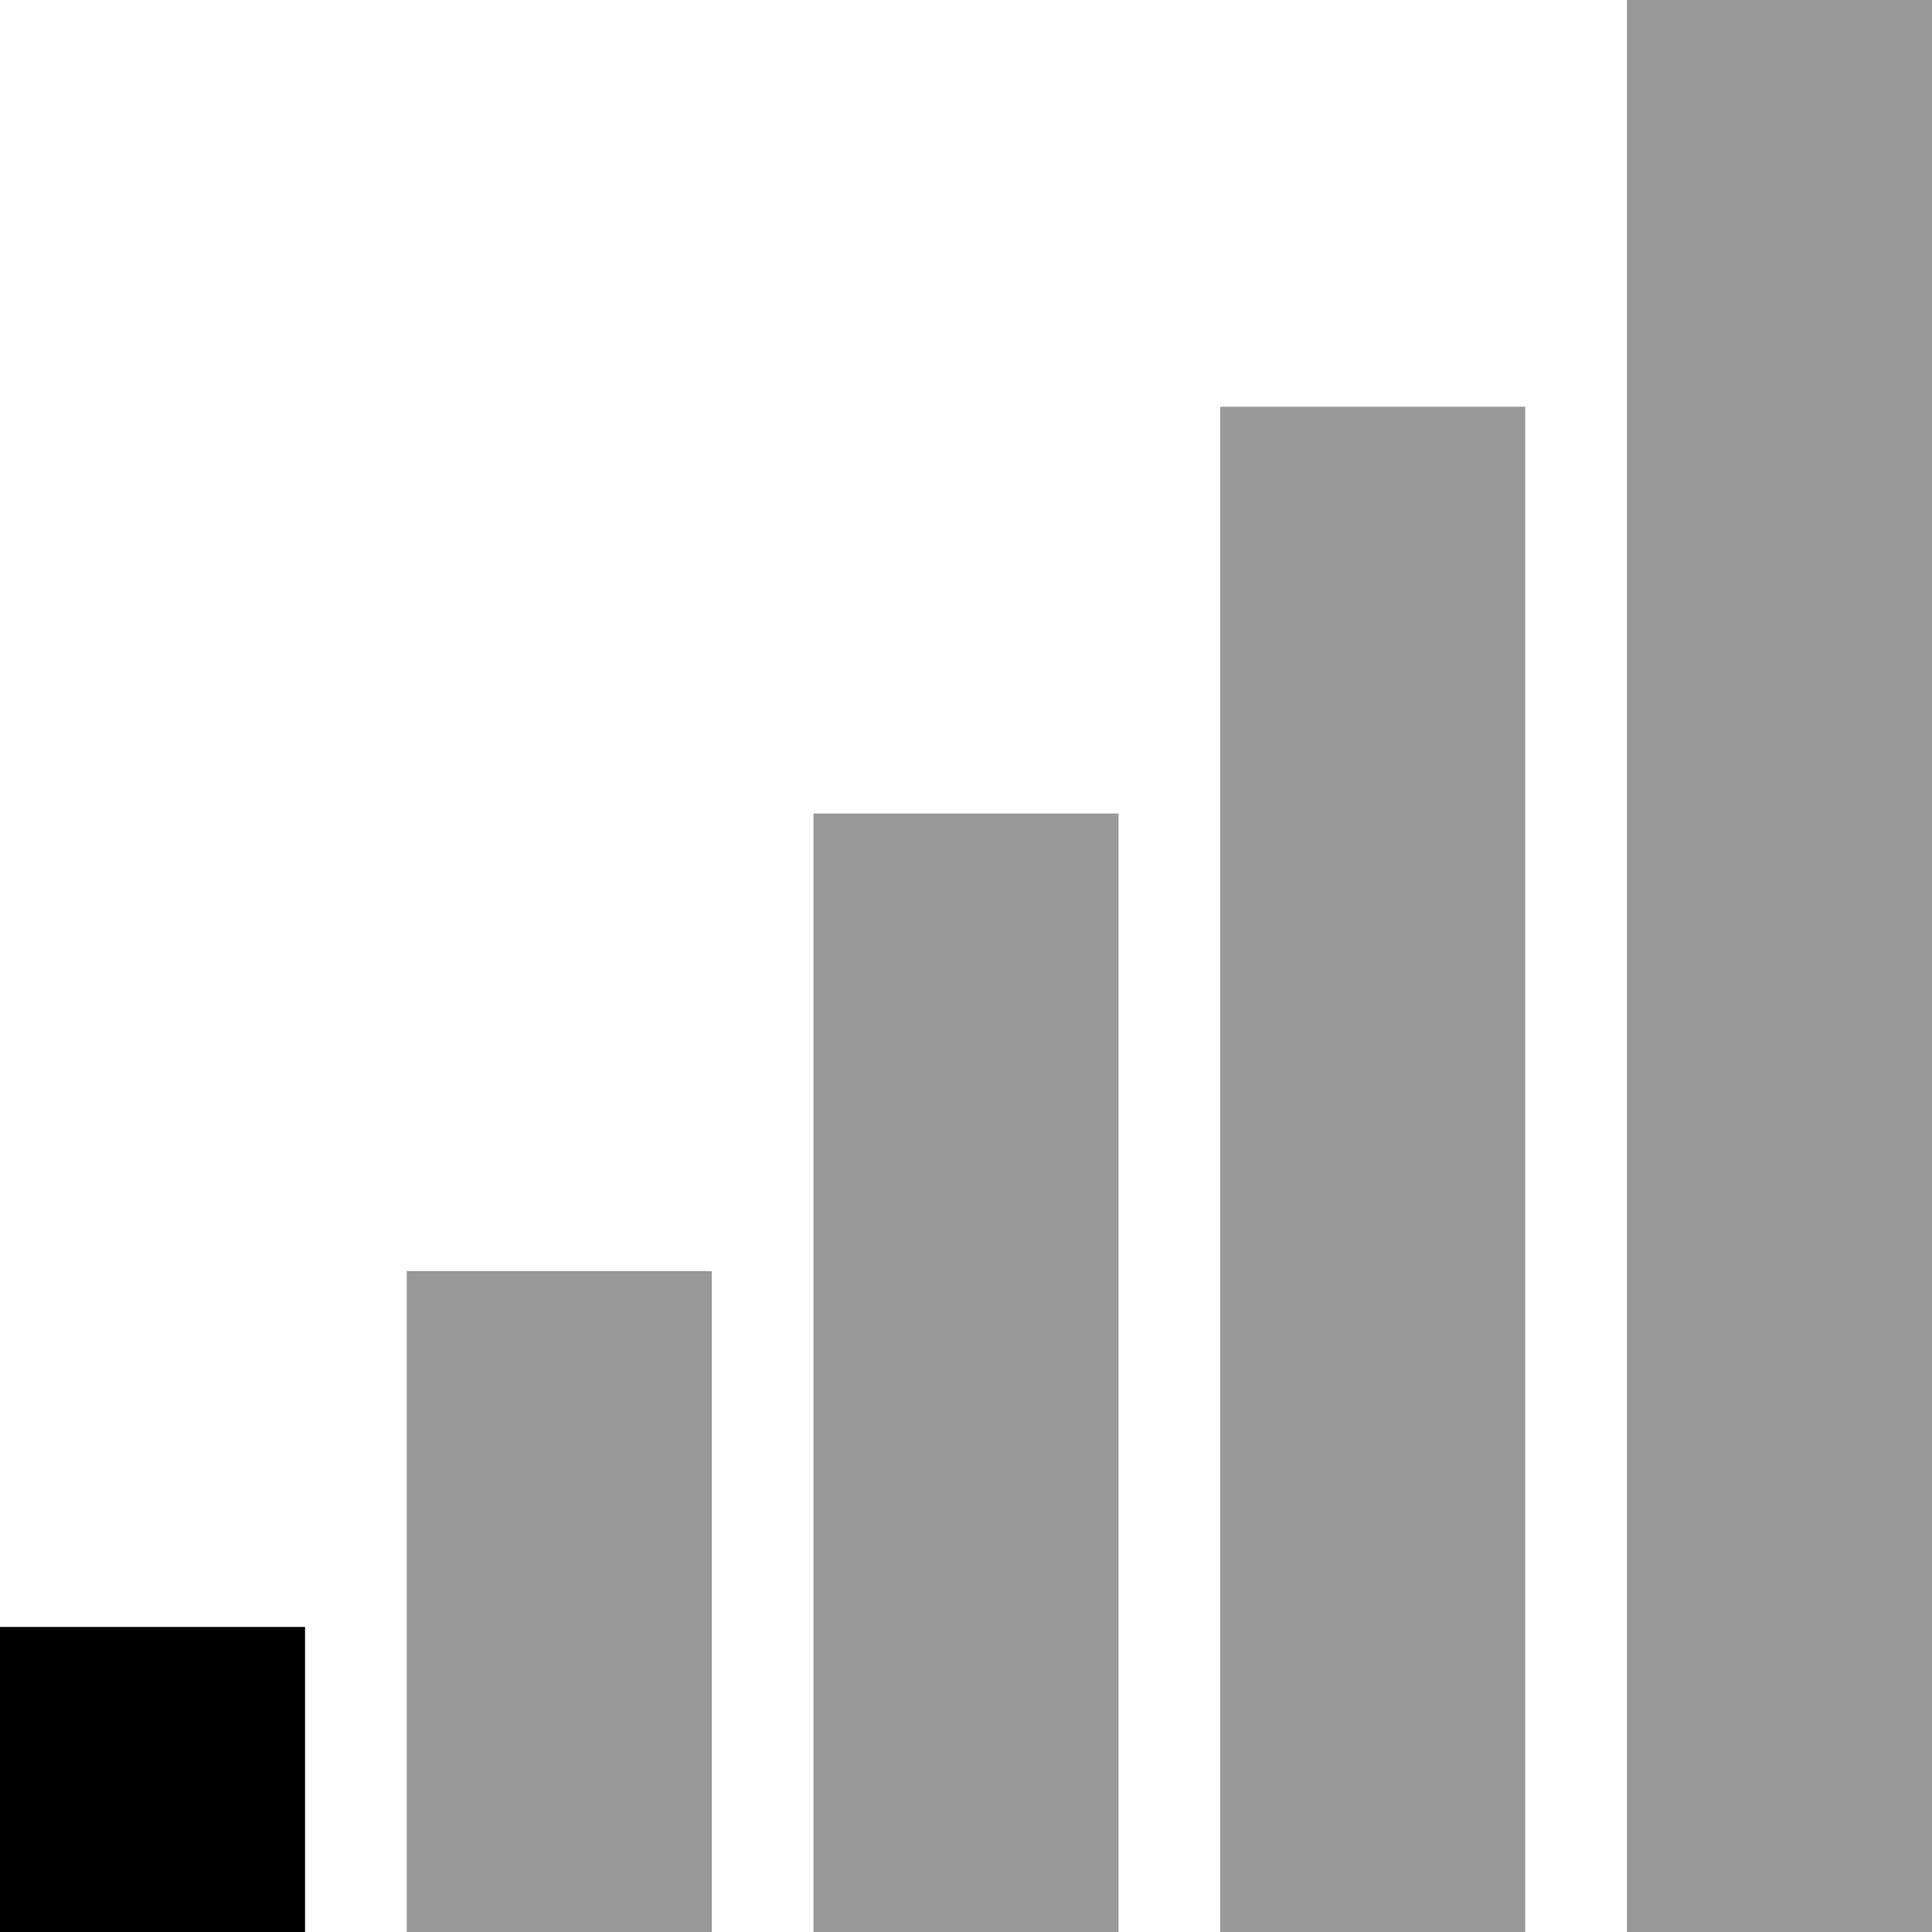 ﻿<?xml version="1.0" encoding="utf-8"?>

<svg xmlns="http://www.w3.org/2000/svg" xmlns:xlink="http://www.w3.org/1999/xlink" version="1.1" viewBox="19 19 38 38" preserveAspectRatio="xMidyMid meet">
	<path fill="#000000" fill-opacity="1" d="M 19,57L 19,51L 25,51L 25,57L 19,57 Z "/>
	<path fill="#000000" fill-opacity="0.404" d="M 57,19L 57,57L 51,57L 51,19L 57,19 Z M 49,27L 49,57L 43,57L 43,27L 49,27 Z M 41,35L 41,57L 35,57L 35,35L 41,35 Z M 33,44L 33,57L 27,57L 27,44L 33,44 Z "/>
</svg>
